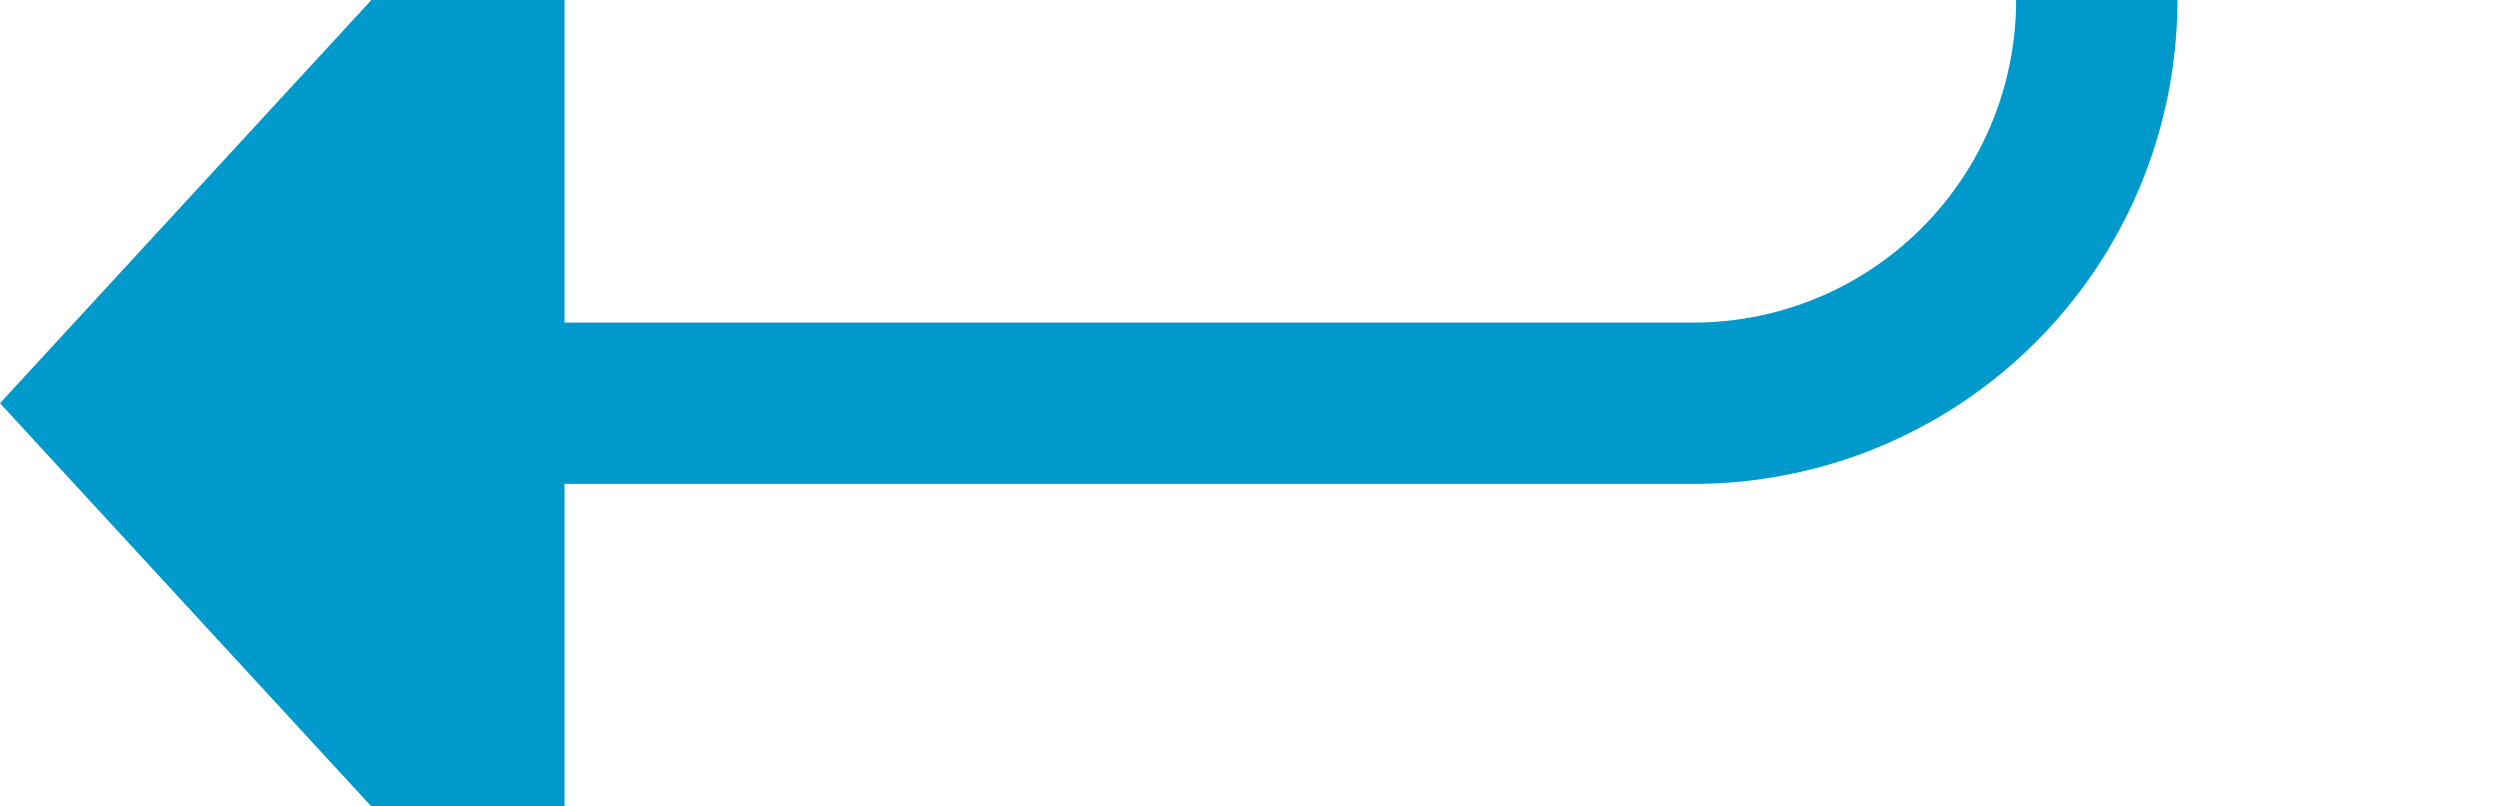 ﻿<?xml version="1.0" encoding="utf-8"?>
<svg version="1.1" xmlns:xlink="http://www.w3.org/1999/xlink" width="31px" height="10px" preserveAspectRatio="xMinYMid meet" viewBox="631 719  31 8" xmlns="http://www.w3.org/2000/svg">
  <defs>
    <mask fill="white" id="clip4389">
      <path d="M 642.165 616  L 671.835 616  L 671.835 641  L 642.165 641  Z M 621 532  L 671.835 532  L 671.835 733  L 621 733  Z " fill-rule="evenodd" />
    </mask>
  </defs>
  <path d="M 631 535  L 652 535  A 5 5 0 0 1 657 540 L 657 718  A 5 5 0 0 1 652 723 L 637 723  " stroke-width="2" stroke="#0099cc" fill="none" mask="url(#clip4389)" />
  <path d="M 638 715.4  L 631 723  L 638 730.6  L 638 715.4  Z " fill-rule="nonzero" fill="#0099cc" stroke="none" mask="url(#clip4389)" />
</svg>